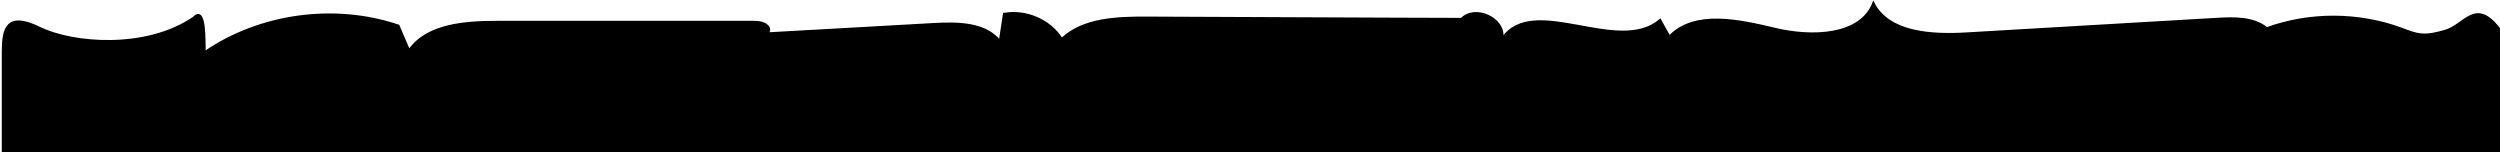 <svg width="1511" height="92" viewBox="0 0 1511 92" fill="none" xmlns="http://www.w3.org/2000/svg">
<path d="M1.577 91.491C1.577 91.491 1.577 91.491 1.575 31.346C1.575 17.252 4.001 6.927 24 16.718C43.999 26.509 88.419 30.205 117.068 10.524C124.733 2.651 123.532 26.279 123.833 31.344C157.185 8.485 202.27 2.342 240.922 15.389C243.032 20.325 245.152 25.27 247.262 30.205C258.258 14.65 281.061 13.091 300.621 13.091C352.025 13.091 403.429 13.072 454.834 13.062C458.565 13.062 463.076 13.491 464.738 16.718C466.401 19.945 460.176 23.781 459.199 20.314C494.38 18.336 529.549 16.368 564.729 14.39C578.926 13.591 595.524 13.791 604.213 24.61C605.044 19.166 605.865 13.721 606.697 8.276C620.083 5.848 634.706 12.162 641.711 23.392C654.806 11.113 675.135 10.444 693.427 10.524C742.462 10.734 791.497 10.954 840.521 11.163C854.77 11.223 869.03 11.283 883.279 11.303C891.604 2.631 910.041 11.293 908.056 22.932C926.992 -4.053 978.272 33.692 1003.4 11.873C1005.27 15.21 1007.13 18.546 1009 21.883C1024.42 6.078 1051.17 12.172 1073.05 17.367C1094.93 22.562 1124.58 21.884 1132.27 1.513C1141.27 19.865 1167.38 21.323 1188.43 20.095C1238.91 17.148 1289.4 14.21 1339.88 11.263C1350.39 10.654 1362.05 10.384 1370.08 16.928C1395.98 7.577 1425.44 7.667 1451.28 17.168C1455.24 18.626 1459.19 20.314 1463.41 20.694C1468.28 21.134 1473.1 19.825 1477.8 18.516C1489.58 15.249 1496 -1.502 1510.51 17.168C1510.51 91.491 1510.51 -0.236 1510.51 91.491L1.577 91.491Z" fill="black" stroke="black" stroke-miterlimit="10"/>
</svg>
